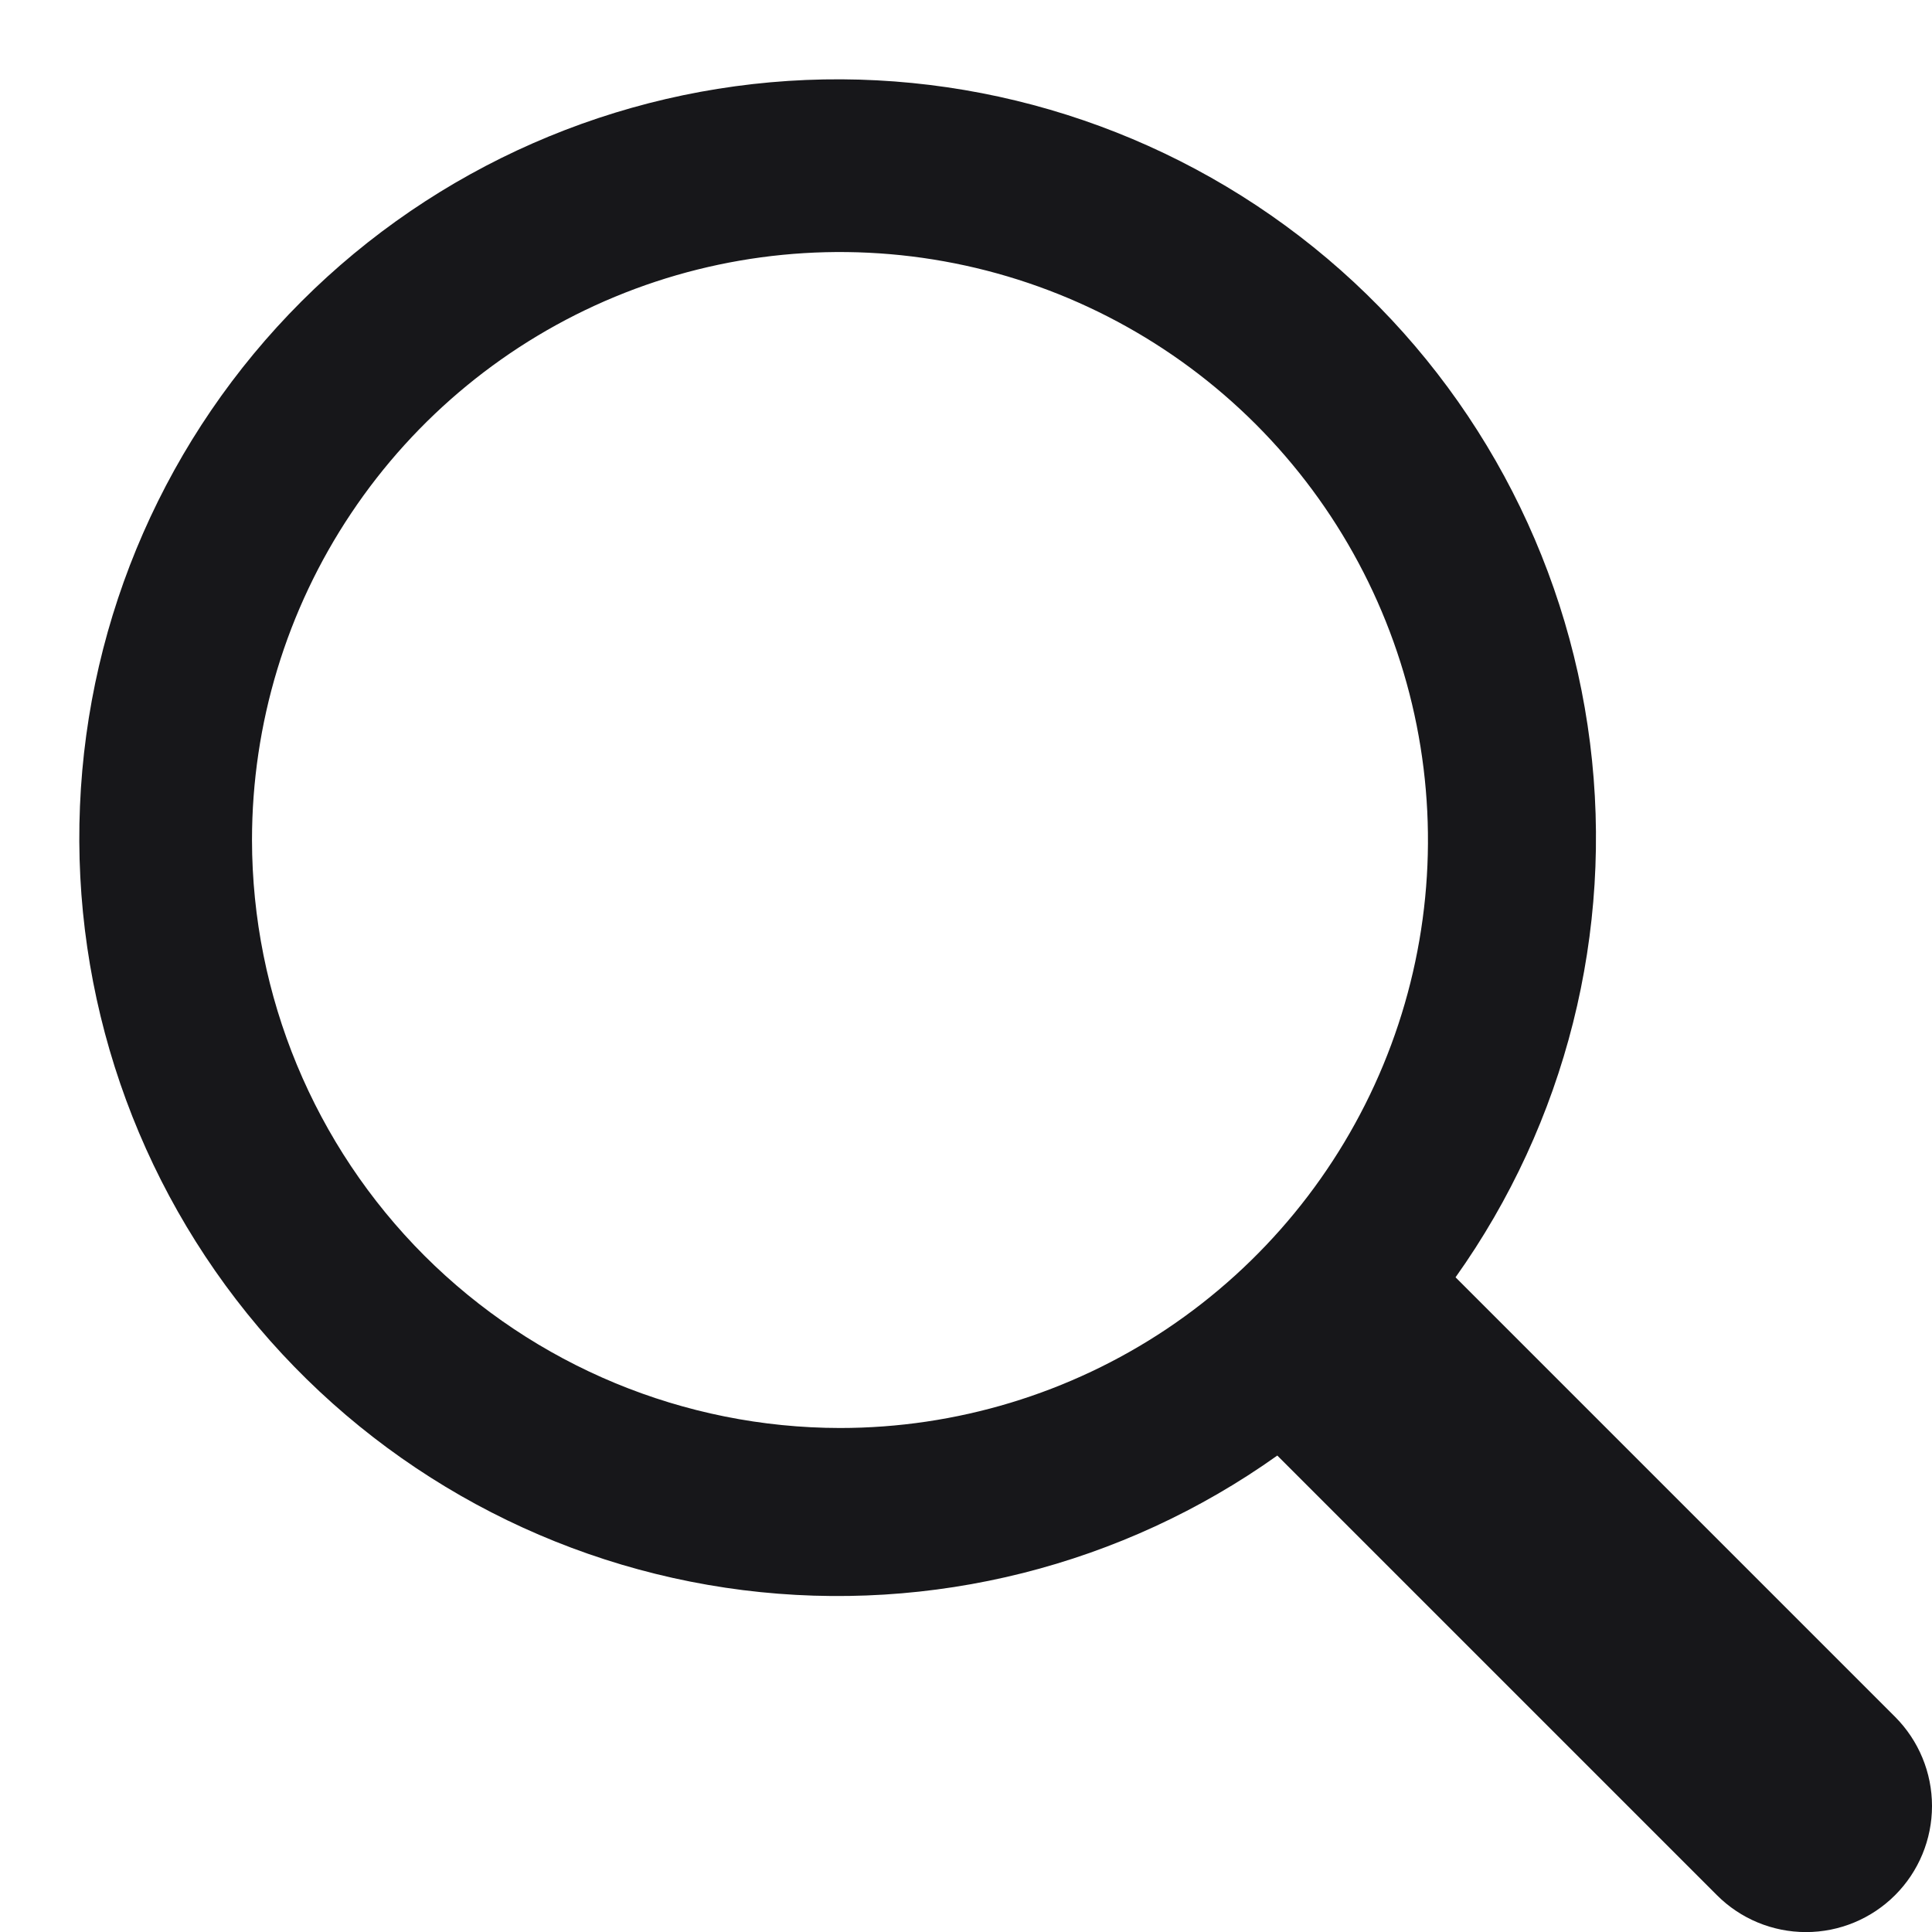 <svg width="23" height="23" viewBox="0 0 23 23" fill="none" >
<path d="M22.561 20.439L17.328 15.206C18.64 13.362 19.212 11.091 18.929 8.845C18.646 6.598 17.53 4.54 15.801 3.078C14.072 1.617 11.857 0.858 9.595 0.952C7.333 1.047 5.189 1.988 3.588 3.589C1.987 5.19 1.046 7.334 0.952 9.596C0.857 11.858 1.616 14.073 3.078 15.802C4.54 17.53 6.598 18.647 8.844 18.93C11.091 19.212 13.361 18.641 15.206 17.328L20.439 22.561C20.72 22.843 21.102 23.001 21.5 23.001C21.898 23.001 22.279 22.843 22.561 22.561C22.842 22.28 23 21.898 23 21.5C23 21.102 22.842 20.721 22.561 20.439ZM3 10C3 8.616 3.41 7.262 4.18 6.111C4.949 4.96 6.042 4.063 7.321 3.533C8.6 3.003 10.008 2.865 11.366 3.135C12.723 3.405 13.971 4.072 14.95 5.051C15.928 6.03 16.595 7.277 16.865 8.635C17.135 9.993 16.997 11.4 16.467 12.679C15.937 13.958 15.04 15.051 13.889 15.821C12.738 16.59 11.384 17 10 17C8.144 16.998 6.365 16.26 5.052 14.948C3.74 13.635 3.002 11.856 3 10Z" fill="#17171A"/>
</svg>
